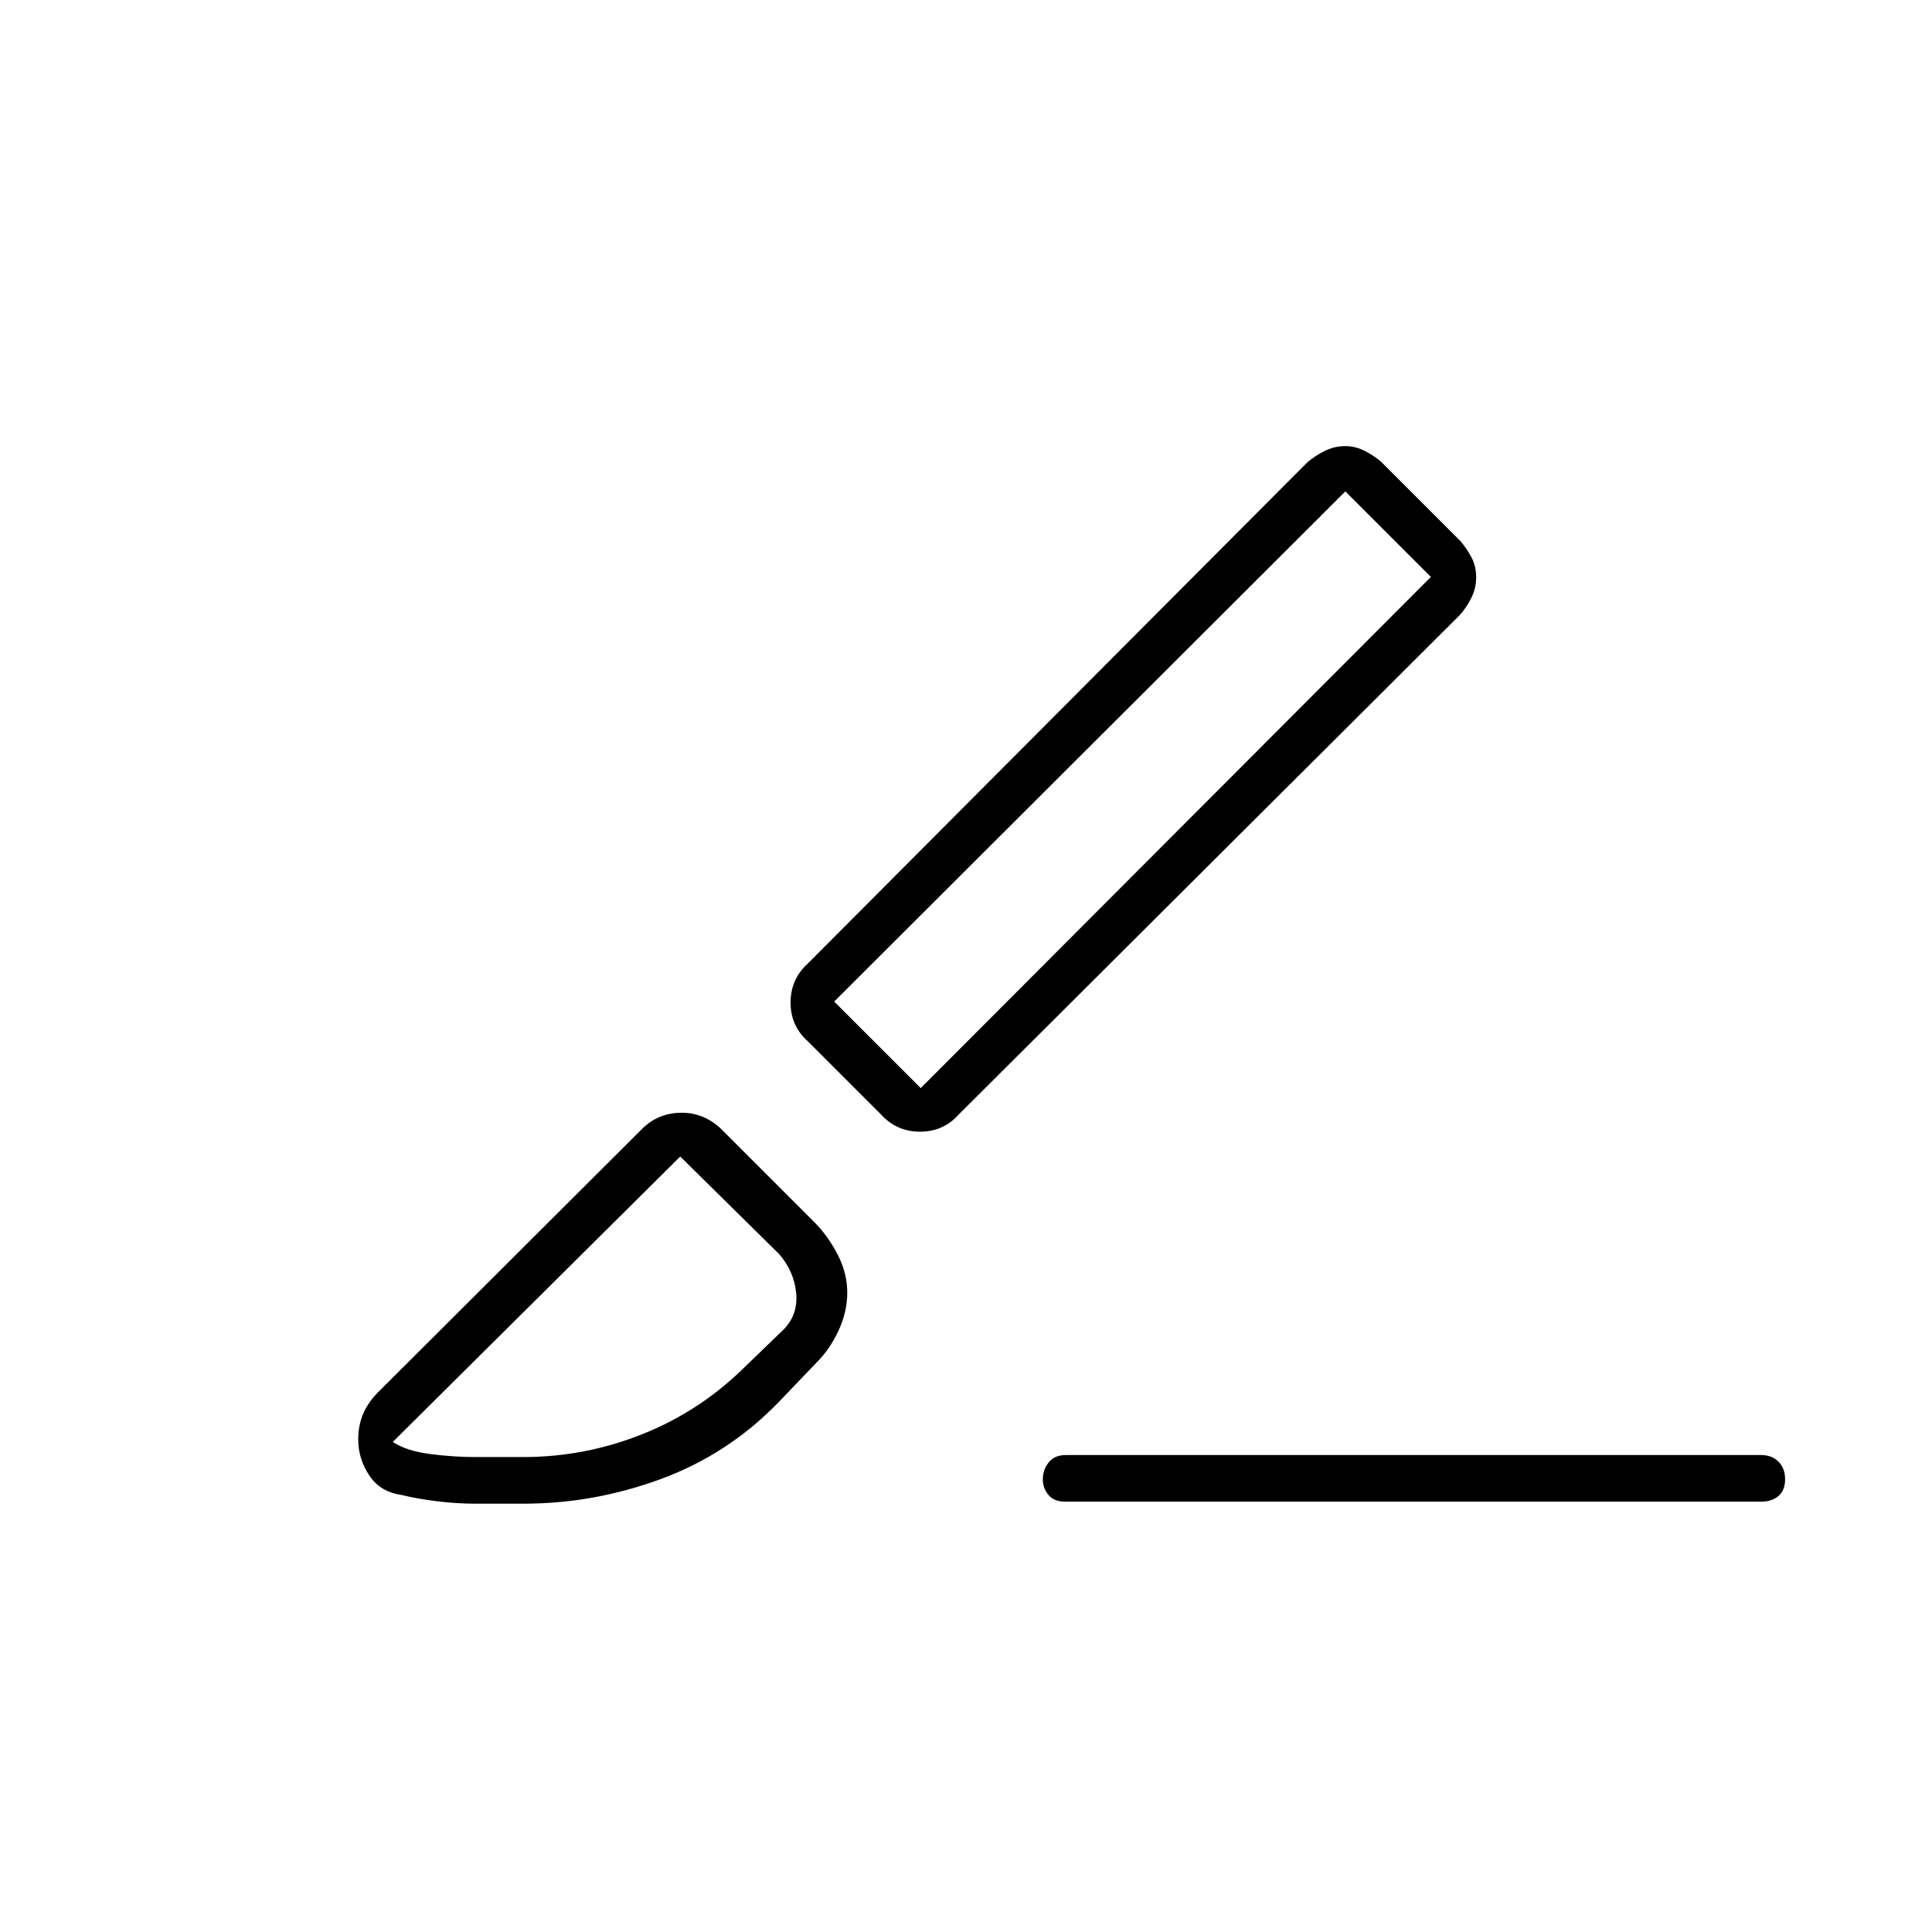 <svg xmlns="http://www.w3.org/2000/svg" height="40" viewBox="0 -960 960 960" width="40"><path d="M875-213.83H529.33q-5.58 0-8.37-3.35-2.79-3.35-2.79-7.7 0-4.79 2.9-8.45 2.9-3.67 8.6-3.67H875q5.45 0 8.73 3.29 3.27 3.28 3.27 8.75 0 5.46-3.27 8.29-3.28 2.84-8.73 2.84Zm-398.5-192.5q-7.65 8.66-19.33 8.66-11.67 0-19.5-8.66L401.5-442.5q-8.67-7.65-8.67-19.33 0-11.67 8.67-19.5l248.01-248.84q3.82-3.33 8.68-5.75 4.87-2.41 10.34-2.41 4.97 0 9.68 2.41 4.7 2.42 8.19 5.49l39.2 39.2q3.07 3.56 5.48 8.01 2.42 4.45 2.42 10.09 0 5.46-2.42 10.25-2.41 4.79-5.75 8.54L476.5-406.33Zm-19-13 253.5-254-42.5-42.5-254 253.5 43 43Zm-70.83 156.29q-25 25.71-58.29 37.96-33.28 12.25-68.28 12.25h-23.93q-8.94 0-18.73-1.17-9.79-1.17-17.94-3.17-10.67-1.52-16.08-9.8-5.42-8.28-5.42-17.78 0-6.8 2.33-12.46 2.34-5.66 7.34-10.8L319-399.02q7.83-7.81 19.03-8.06 11.2-.25 19.8 7.58l47.34 47.33q6.63 6.85 11.23 15.91 4.6 9.06 4.6 18.58 0 9.51-4.33 18.83-4.34 9.32-10.72 15.68l-19.28 20.13ZM236-236h24.07q30.75 0 59.43-11.5 28.67-11.49 50.83-33.5l19.5-18.83q6.84-7.38 5.75-17.94-1.08-10.56-8.41-19.06L338-385.33 195.17-243.5q6.83 4.5 18.51 6Q225.36-236 236-236Zm475-437.33-42.5-42.5 42.5 42.5Zm-373 288Z"/></svg>